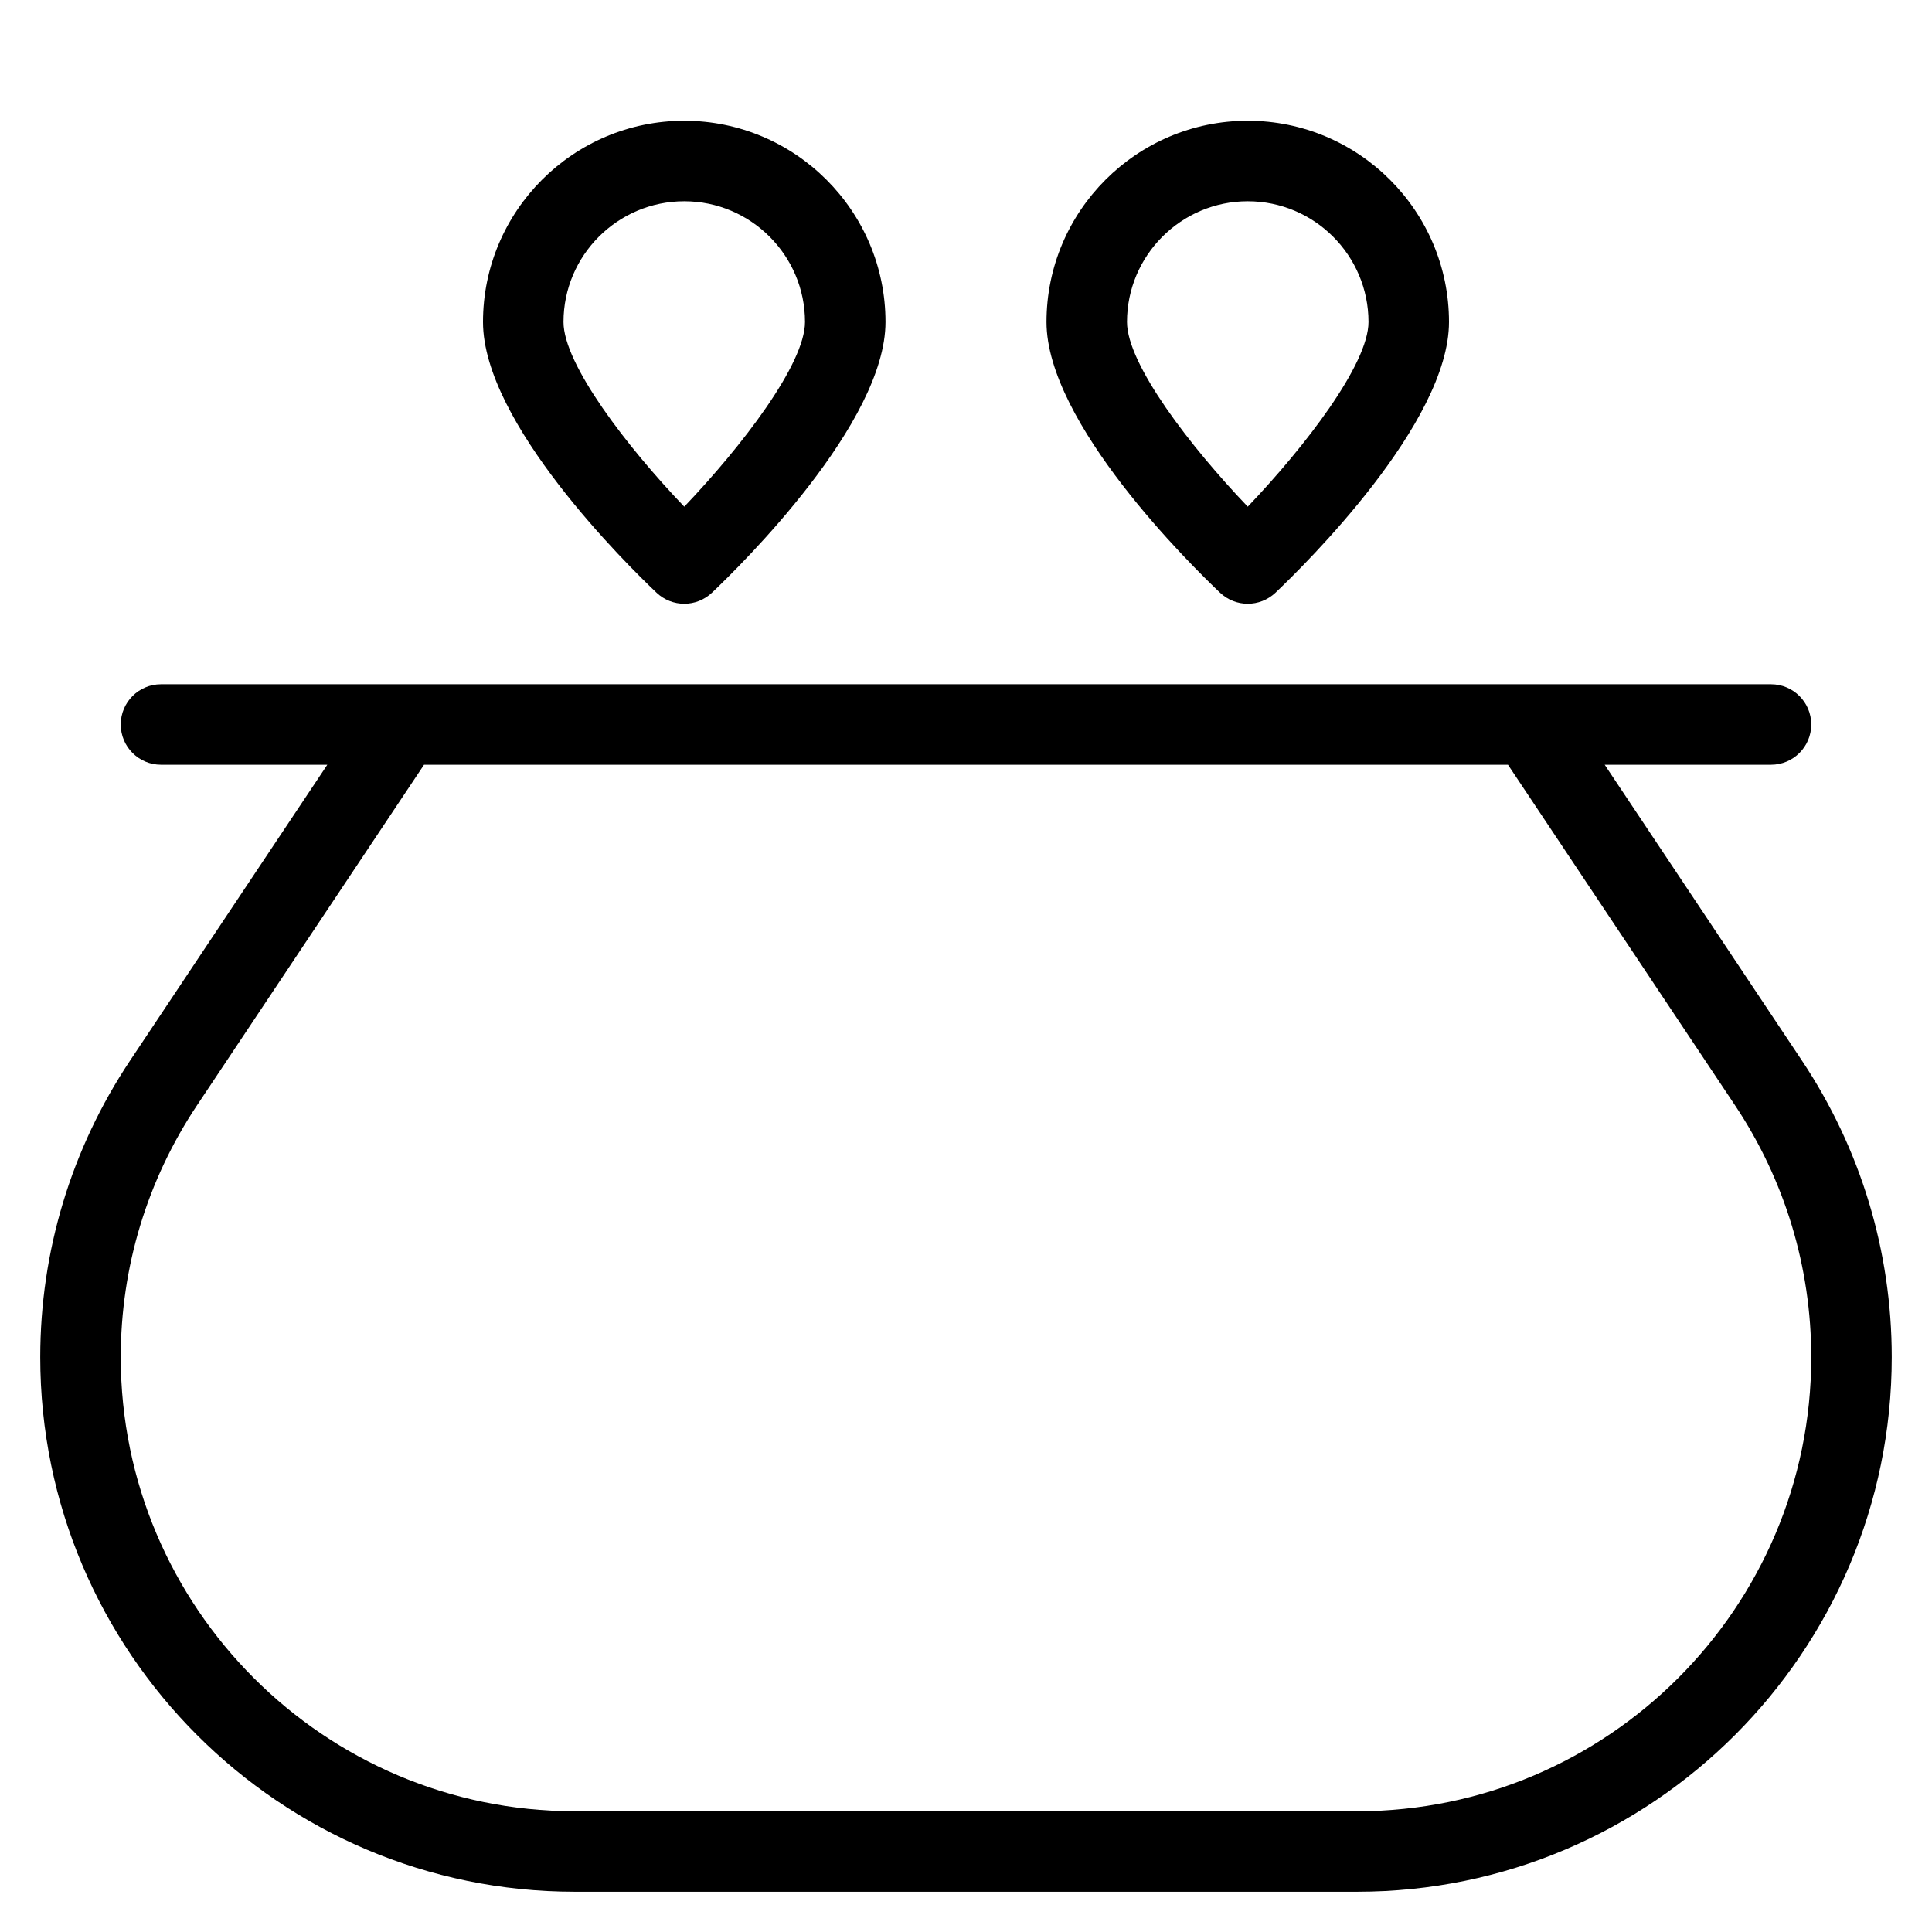 <?xml version="1.0" encoding="utf-8"?>
<!-- Generator: Adobe Illustrator 20.0.0, SVG Export Plug-In . SVG Version: 6.00 Build 0)  -->
<!DOCTYPE svg PUBLIC "-//W3C//DTD SVG 1.1//EN" "http://www.w3.org/Graphics/SVG/1.1/DTD/svg11.dtd">
<svg version="1.1" id="Layer_1" xmlns="http://www.w3.org/2000/svg" xmlns:xlink="http://www.w3.org/1999/xlink" x="0px" y="0px"
	 width="48px" height="48px" viewBox="0 0 48 48" enable-background="new 0 0 48 48" xml:space="preserve">
<path d="M39.868,19H44c0.552,0,1-0.447,1-1s-0.448-1-1-1h-6H10H4c-0.552,0-1,0.447-1,1s0.448,1,1,1h4.132L3.23,26.352
	C1.771,28.541,1,31.089,1,33.72C1,41.043,6.958,47,14.28,47h19.44C41.042,47,47,41.042,47,33.718c0-2.63-0.771-5.177-2.23-7.366
	L39.868,19z M33.72,45H14.28C8.06,45,3,39.938,3,33.718c0-2.233,0.655-4.397,1.895-6.257L10.535,19h26.93l5.641,8.461
	C44.345,29.32,45,31.484,45,33.72C45,39.939,39.94,45,33.72,45z"/>
<path d="M12,8c0,2.512,3.592,6.043,4.312,6.726C16.505,14.908,16.752,15,17,15s0.495-0.092,0.688-0.274
	C18.408,14.043,22,10.512,22,8c0-2.757-2.243-5-5-5S12,5.243,12,8z M20,8c0,1.049-1.583,3.105-3,4.588c-1.417-1.48-3-3.537-3-4.588
	c0-1.654,1.346-3,3-3S20,6.346,20,8z"/>
<path d="M26,8c0,2.512,3.592,6.043,4.312,6.726C30.505,14.908,30.752,15,31,15s0.495-0.092,0.688-0.274
	C32.408,14.043,36,10.512,36,8c0-2.757-2.243-5-5-5S26,5.243,26,8z M34,8c0,1.049-1.583,3.105-3,4.588c-1.417-1.48-3-3.537-3-4.588
	c0-1.654,1.346-3,3-3S34,6.346,34,8z"/>
</svg>
